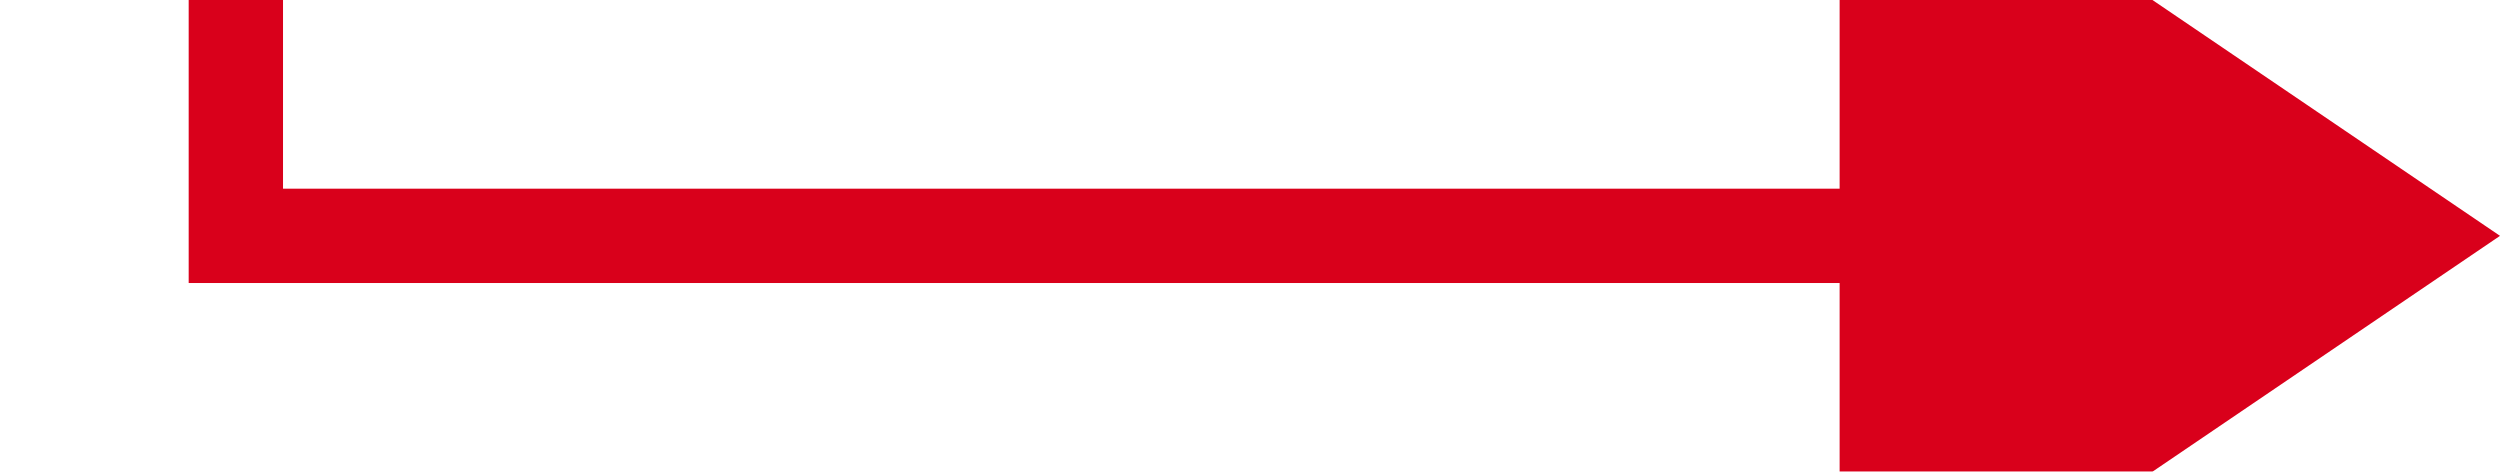 ﻿<?xml version="1.0" encoding="utf-8"?>
<svg version="1.1" xmlns:xlink="http://www.w3.org/1999/xlink" width="53px" height="10px" preserveAspectRatio="xMinYMid meet" viewBox="108 363 53 8" xmlns="http://www.w3.org/2000/svg">
  <defs>
    <mask fill="white" id="Clip281">
      <path d="M 559.5 31  L 640.5 31  L 640.5 75  L 559.5 75  Z M 110 31  L 1169 31  L 1169 384  L 110 384  Z " fill-rule="evenodd" />
    </mask>
  </defs>
  <path d="M 1166 338  L 1166 53  L 113 53  L 113 367  L 149 367  " stroke-width="2" stroke-dasharray="0" stroke="rgba(217, 0, 27, 1)" fill="none" class="stroke" mask="url(#Clip281)" />
  <path d="M 147 376.5  L 161 367  L 147 357.5  L 147 376.5  Z " fill-rule="nonzero" fill="rgba(217, 0, 27, 1)" stroke="none" class="fill" mask="url(#Clip281)" />
</svg>